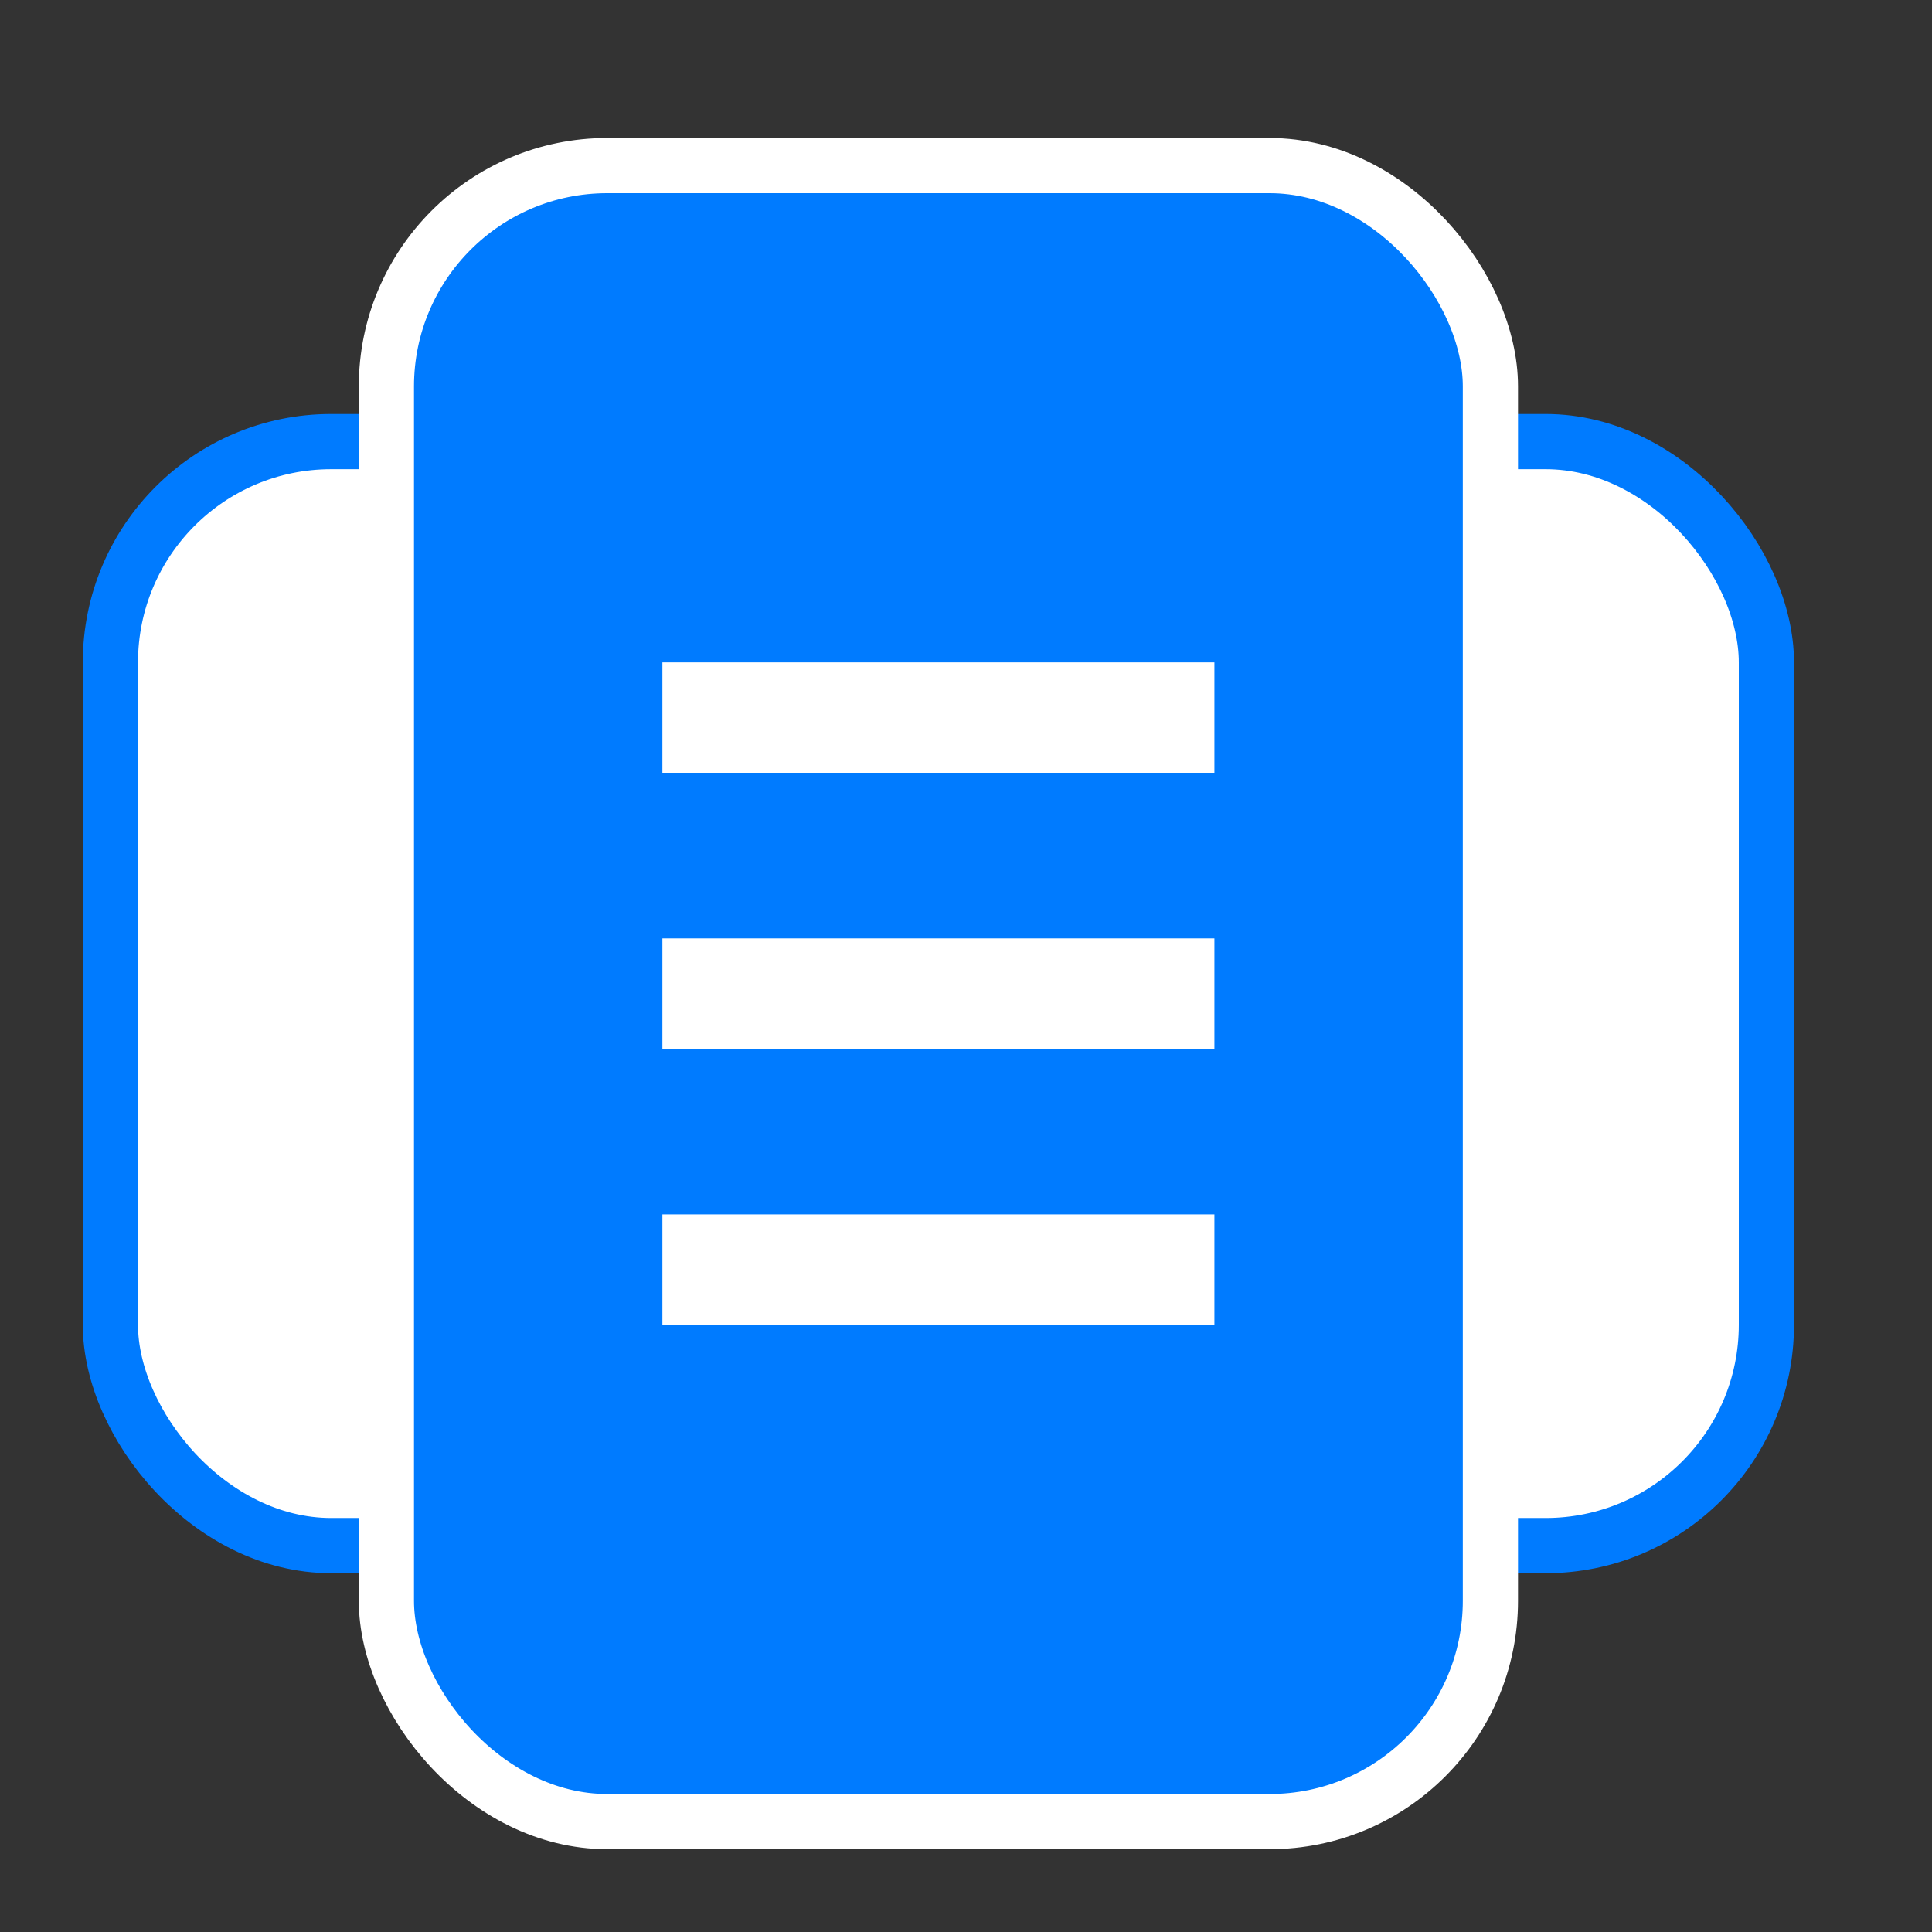 <svg width="35" height="35" xmlns="http://www.w3.org/2000/svg">
  <rect width="100%" height="100%" fill="#333333" stroke="none"/>
  <!-- Background rectangle for navbar feel -->
  
  <!-- Icon: Simple book with crescent moon for Islamic school -->
  <g transform="translate(2,-2 )">
    <!-- Book -->
    <rect x="0" y="10" width="30" height="20" fill="#ffffff" stroke="#007bff" rx="4"/>
    <rect x="5" y="5" width="20" height="30" fill="#007bff" stroke="#ffffff" stroke-width="1" rx="4"/>
    <line x1="10" y1="15" x2="20" y2="15" stroke="#ffffff" stroke-width="2"/>
    <line x1="10" y1="20" x2="20" y2="20" stroke="#ffffff" stroke-width="2"/>
    <line x1="10" y1="25" x2="20" y2="25" stroke="#ffffff" stroke-width="2"/>
    <!-- Crescent moon -->
    <path d="M 25 10 A 8 8 0 0 1 25 26 A 6 6 0 0 0 25 10 Z" fill="#28a745"/>
  </g>
</svg>
